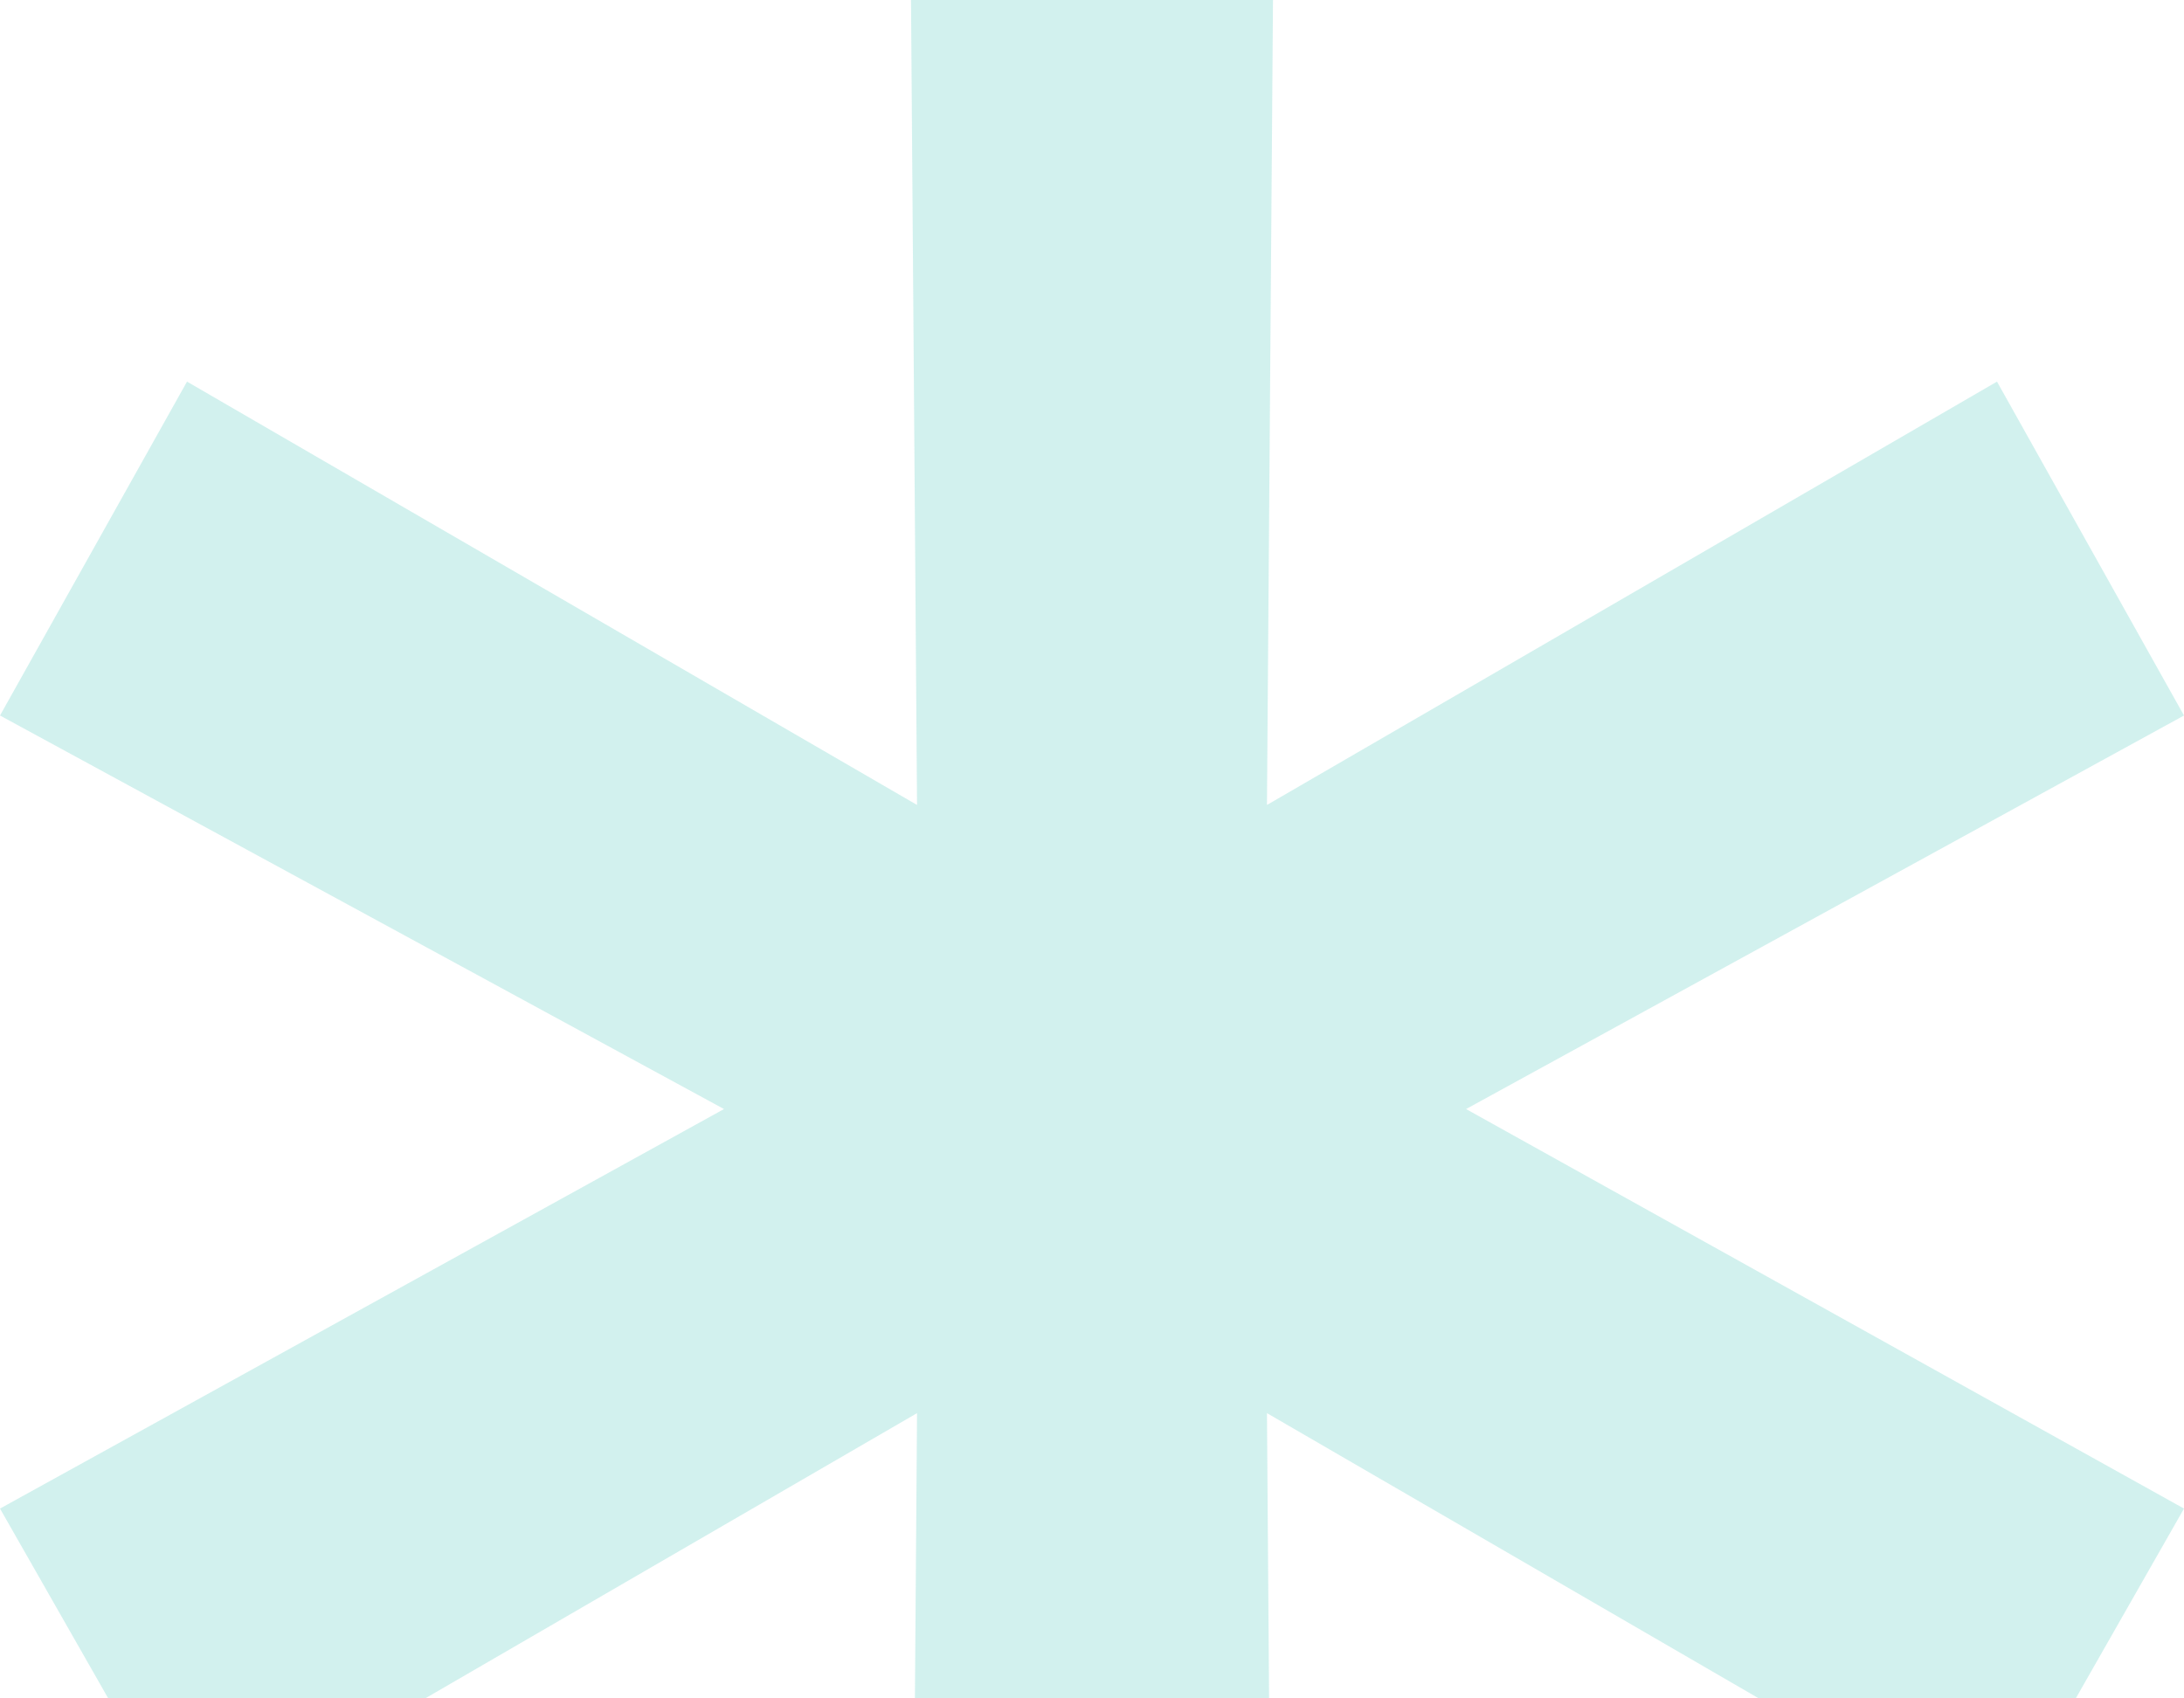 <svg width="54" height="42" viewBox="0 0 54 42" fill="none" xmlns="http://www.w3.org/2000/svg">
<path opacity="0.2" d="M36.249 27.426L54 37.306L49.376 45.416L31.326 34.946L31.475 55H22.525L22.674 34.946L4.624 45.416L0 37.306L17.901 27.426L0 17.694L4.624 9.437L22.674 19.906L22.525 0H31.475L31.326 19.906L49.376 9.437L54 17.694L36.249 27.426Z" fill="#20BBAD"/>
</svg>
